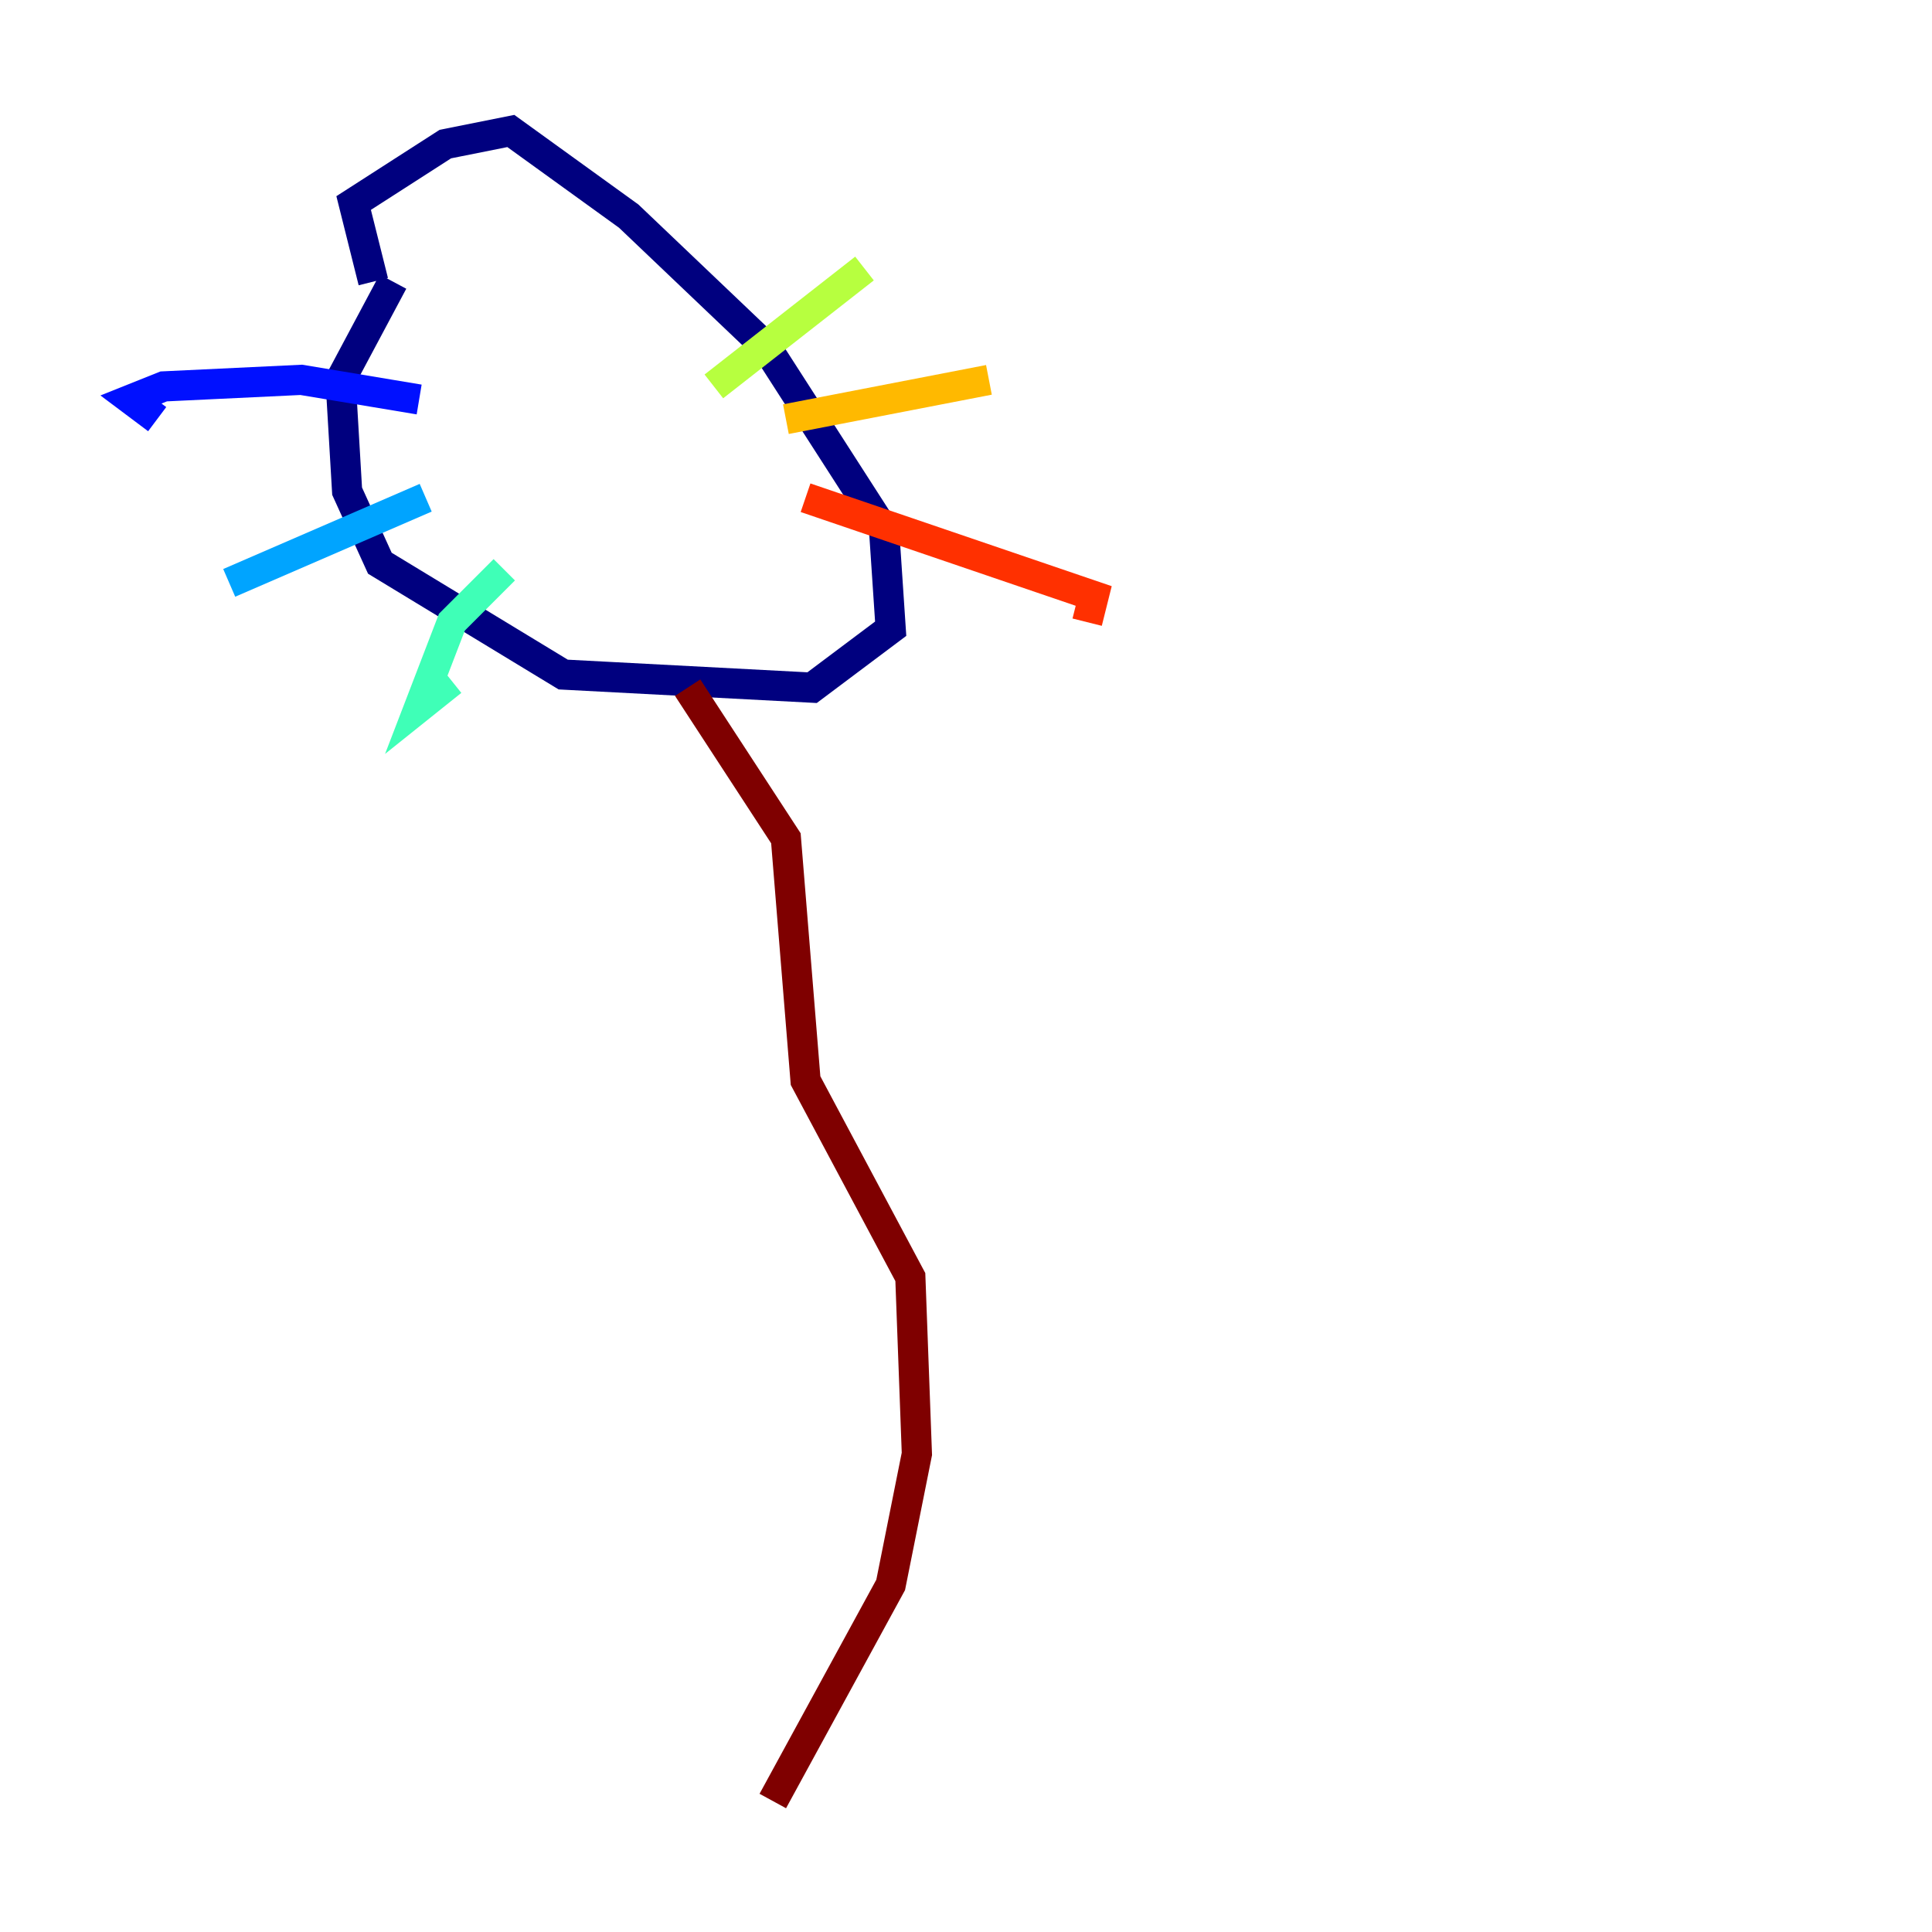 <?xml version="1.0" encoding="utf-8" ?>
<svg baseProfile="tiny" height="128" version="1.2" viewBox="0,0,128,128" width="128" xmlns="http://www.w3.org/2000/svg" xmlns:ev="http://www.w3.org/2001/xml-events" xmlns:xlink="http://www.w3.org/1999/xlink"><defs /><polyline fill="none" points="26.034,18.658 22.563,25.166 22.997,32.542 25.166,37.315 37.315,44.691 53.803,45.559 59.01,41.654 58.576,35.146 50.766,22.997 41.654,14.319 33.844,8.678 29.505,9.546 23.43,13.451 24.732,18.658" stroke="#00007f" stroke-width="2" /><polyline fill="none" points="27.77,26.468 19.959,25.166 10.848,25.6 8.678,26.468 10.414,27.77" stroke="#0010ff" stroke-width="2" /><polyline fill="none" points="28.203,32.976 15.186,38.617" stroke="#00a4ff" stroke-width="2" /><polyline fill="none" points="33.41,37.749 29.939,41.22 27.77,46.861 29.939,45.125" stroke="#3fffb7" stroke-width="2" /><polyline fill="none" points="47.295,25.6 57.275,17.79" stroke="#b7ff3f" stroke-width="2" /><polyline fill="none" points="52.068,27.77 65.519,25.166" stroke="#ffb900" stroke-width="2" /><polyline fill="none" points="53.37,32.976 72.461,39.485 72.027,41.22" stroke="#ff3000" stroke-width="2" /><polyline fill="none" points="45.559,45.559 52.068,55.539 53.37,71.593 60.312,84.61 60.746,96.325 59.01,105.003 51.2,119.322" stroke="#7f0000" stroke-width="2" /></svg>